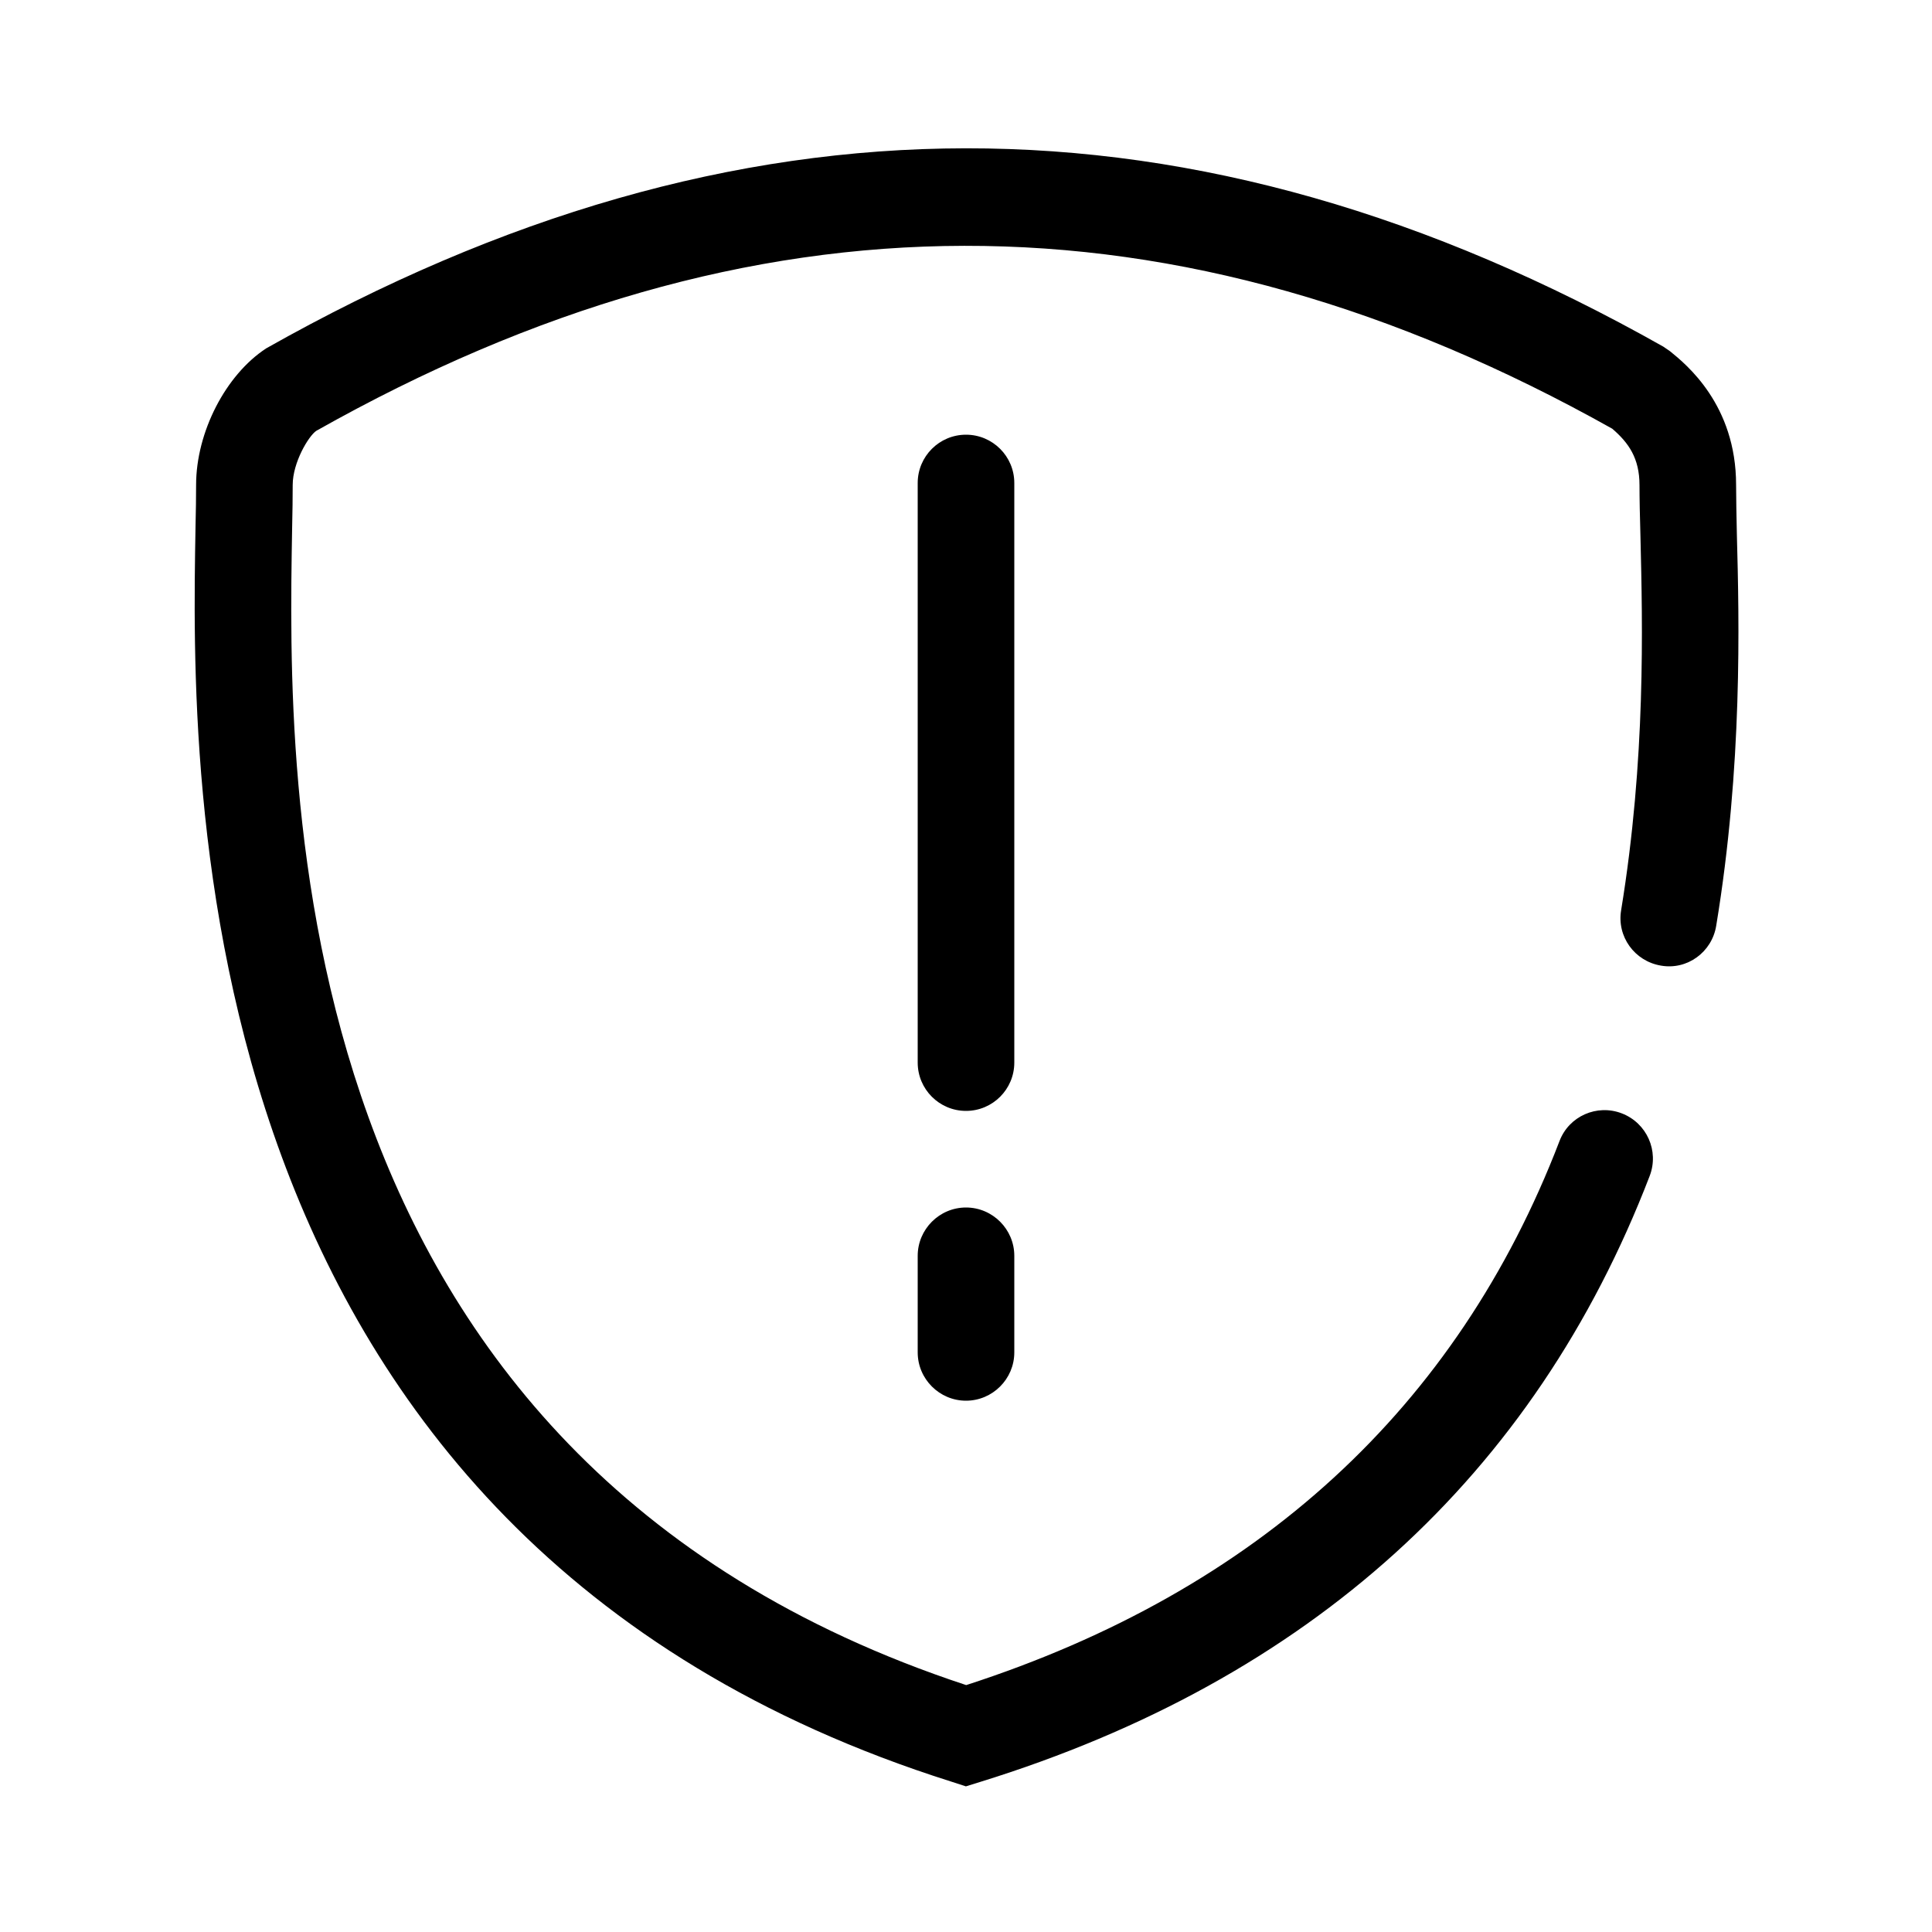 <svg height="1000" width="1000.0" xmlns="http://www.w3.org/2000/svg"><path d="m500 575c-13.8 0-25-11.2-25-25v-300c0-13.8 11.2-25 25-25s25 11.2 25 25v300c0 13.8-11.2 25-25 25z m-25 125c0 13.8 11.3 25 25 25s25-11.2 25-25v-50c0-13.7-11.2-25-25-25s-25 11.3-25 25v50z m24.9 224.6l-7.4-2.4c-400.6-126.6-393.6-520.1-391.3-649.4 0.2-8.4 0.3-15.7 0.3-21.8 0-27.3 15.3-57 36.3-70.7 244.2-137.9 480.4-137.9 723.1-0.9l3.5 2.4c8.4 6.8 34.2 27.7 34.2 69.2 0 7 0.2 15.7 0.4 25.6 1.2 44.8 3 119.7-10.7 202.6-2.2 13.6-15 23-28.6 20.6-13.7-2.3-22.9-15.1-20.6-28.7 12.8-78.3 11.1-147.4 10-193.2-0.3-10.5-0.5-19.5-0.5-26.8 0-13.9-5.6-21.9-14.1-29.2-225.7-126.6-445.1-126.2-670.8 1.1-4 2.7-12.2 16.4-12.2 28 0 6.4-0.1 14-0.3 22.7-2.3 131.9-8.6 480.7 348.9 598.5 150.8-48.8 254.1-143.5 307.1-281.6 4.9-12.9 19.4-19.3 32.3-14.3s19.3 19.4 14.4 32.3c-59.7 155.3-176.2 260.9-346.5 313.7l-7.4 2.3z"/></svg>